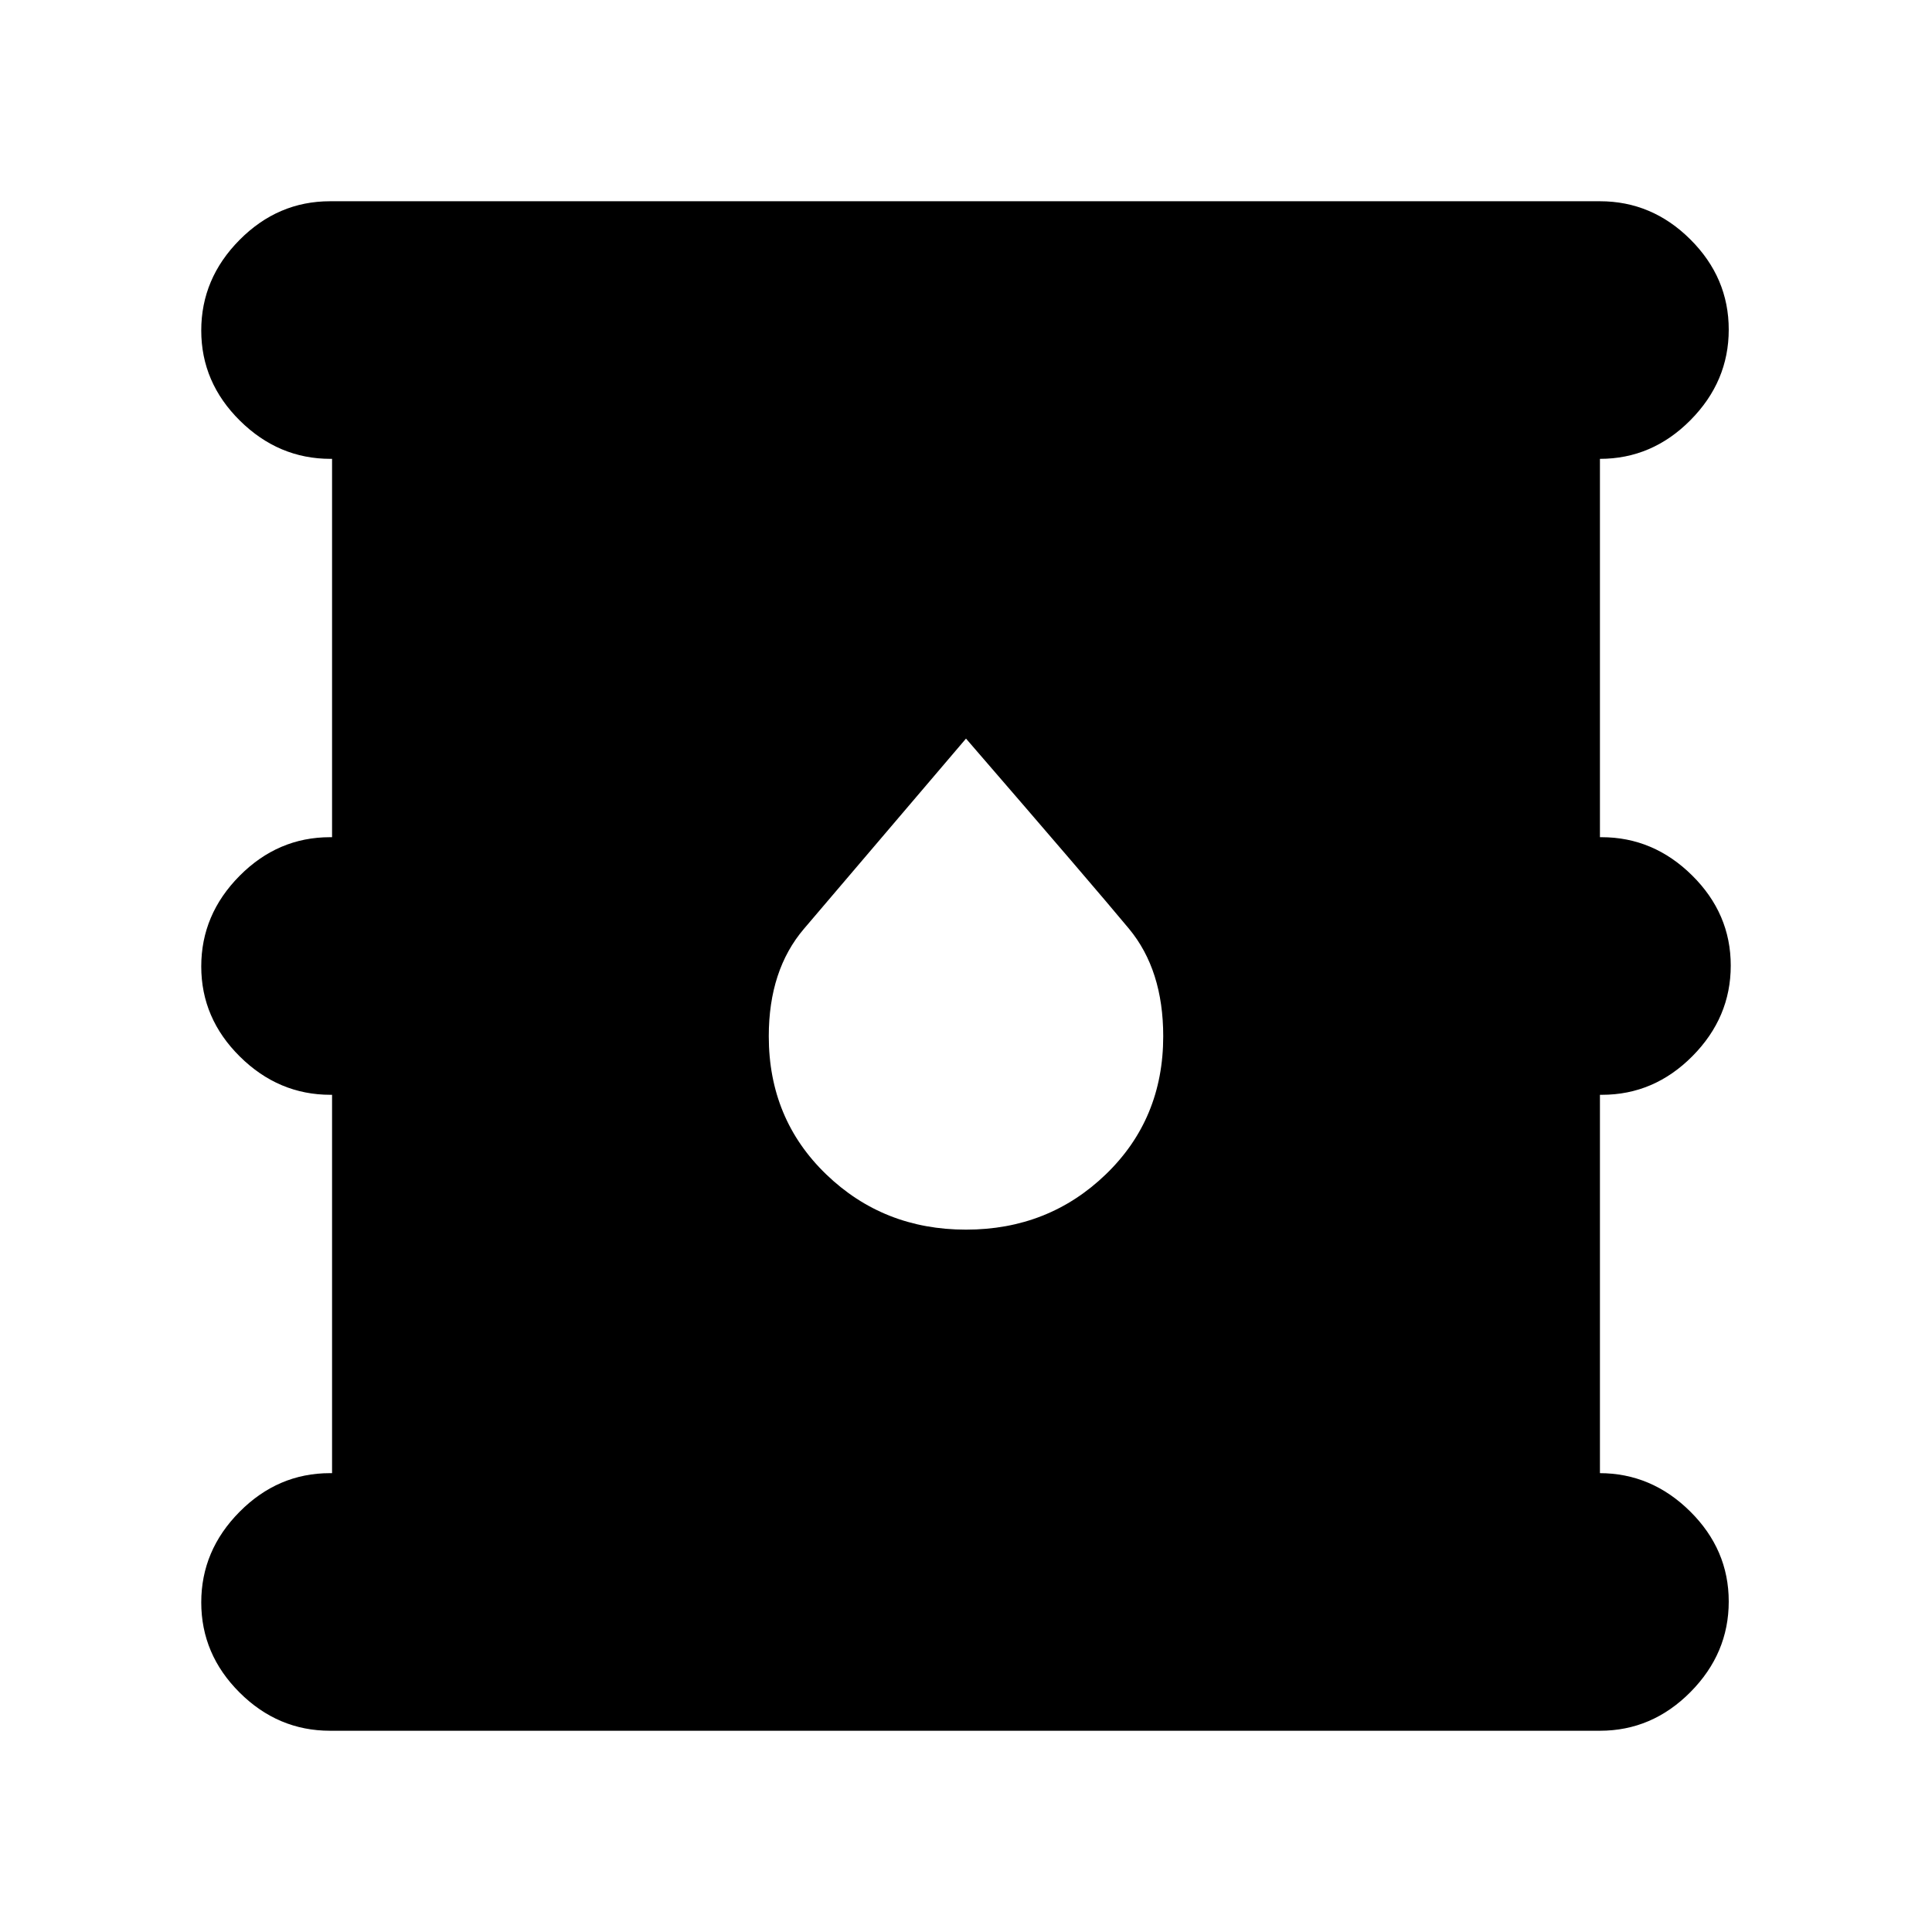<svg xmlns="http://www.w3.org/2000/svg" height="20" viewBox="0 -960 960 960" width="20"><path d="M164-100q-25.9 0-44.95-18.99Q100-137.98 100-163.79t19.05-45.01Q138.1-228 164-228h1v-188h-.79q-25.81 0-45.01-18.99t-19.2-44.8q0-25.81 19.05-45.01T164-544h1v-188h-.79q-25.81 0-45.01-18.99t-19.2-44.8q0-25.81 19.05-45.01T164-860h631q25.9 0 44.95 18.99Q859-822.02 859-796.21t-19.05 45.01Q820.9-732 795-732v188h.79q25.81 0 45.01 18.99t19.2 44.8q0 25.81-19.05 45.01T796-416h-1v188h-.21q25.81 0 45.01 18.99t19.2 44.8q0 25.81-19.05 45.01T795-100H164Zm316-249q41 0 69.5-27.5t28.5-68.6q0-32.9-17-53.4T480-593q-63 74-80.5 94.5T382-445.1q0 41.1 28.5 68.6Q439-349 480-349Z"/></svg>